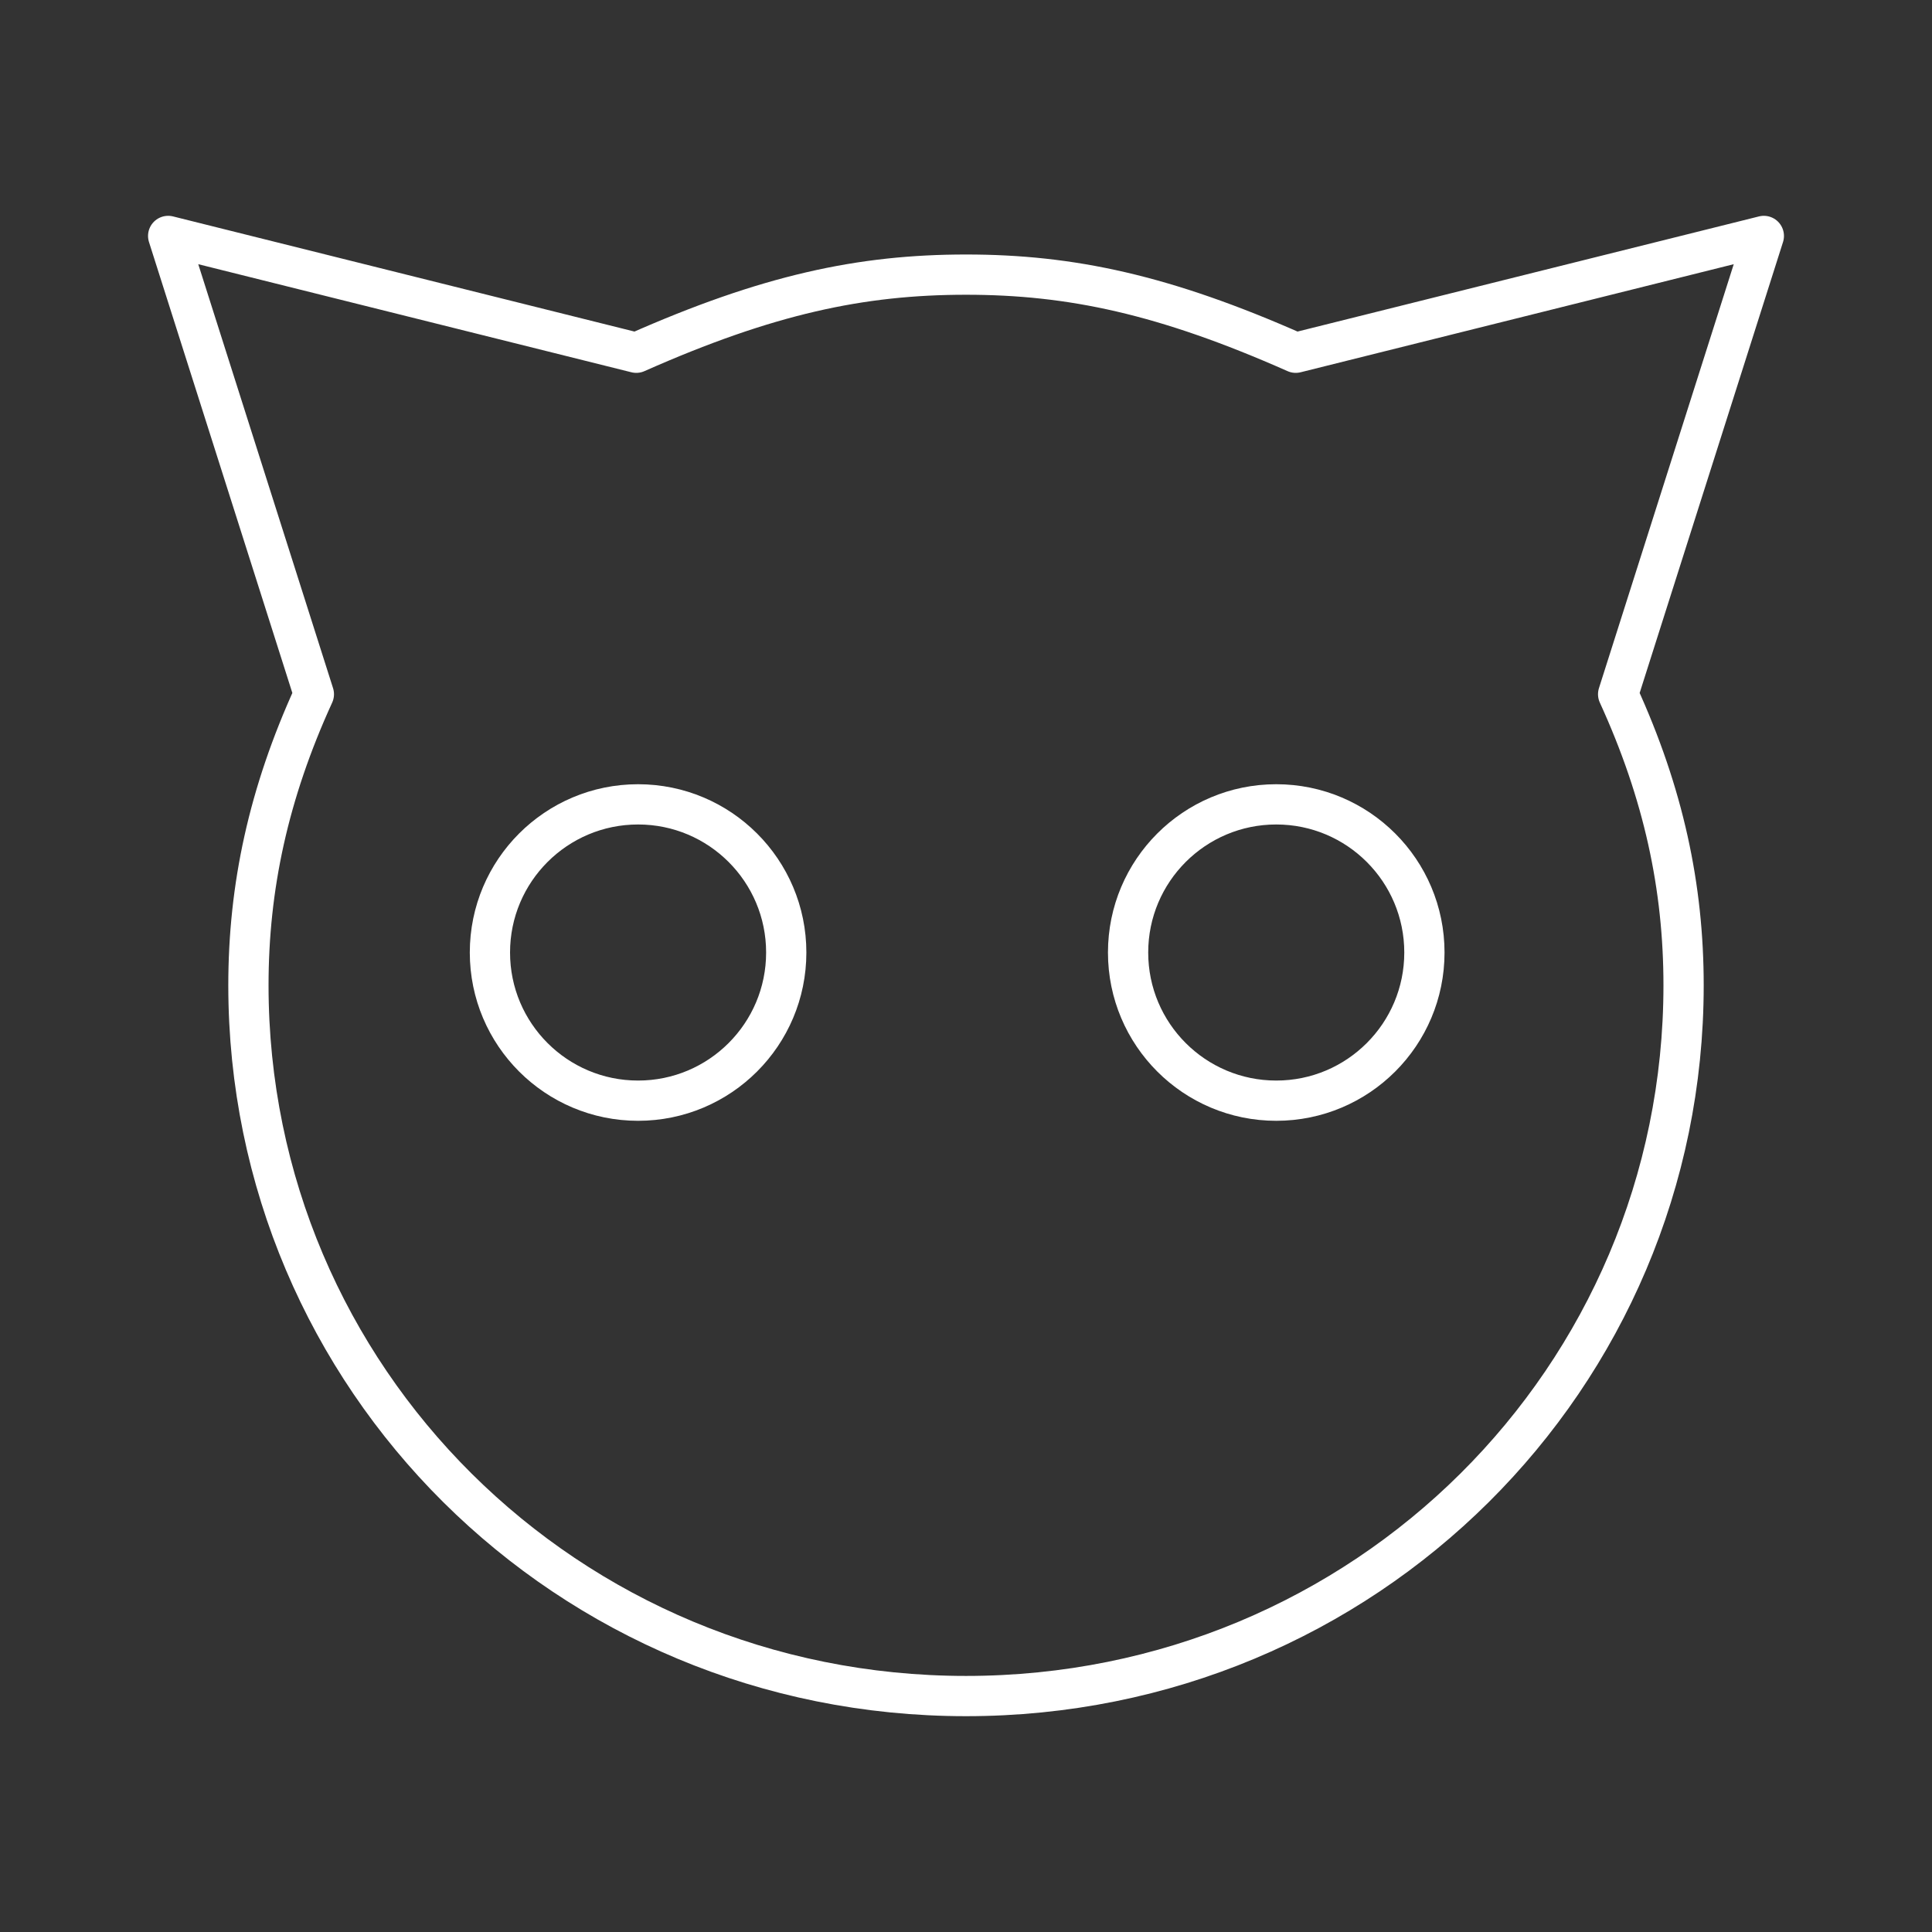<?xml version="1.0" encoding="UTF-8"?>
<svg width="48" height="48" version="1.1" viewBox="0 0 48 48" xml:space="preserve" xmlns="http://www.w3.org/2000/svg"><rect x="0" y="0" width="48" height="48" fill="#333333" stroke="none"/><defs><style>.a{fill:none;stroke:#fff;stroke-linecap:round;stroke-linejoin:round;}</style></defs><g fill="none" stroke="#fff" stroke-linecap="round" stroke-linejoin="round"><path d="m6.172 24.48c0-2.438 0.497-4.763 1.626-7.232l-3.62-11.386 11.63 2.902c3.259-1.445 5.585-1.941 8.192-1.941 2.607 0 4.933 0.497 8.192 1.941l11.63-2.902-3.62 11.386c1.13 2.469 1.626 4.794 1.626 7.232 0 9.752-7.906 17.658-17.828 17.658-9.922 0-17.828-7.906-17.828-17.658z" stop-color="#000000"/><circle cx="31.708" cy="23.665" r="3.681" stop-color="#000000"/><circle transform="scale(1,-1)" cx="15.853" cy="-23.665" r="3.681" stop-color="#000000"/></g></svg>
